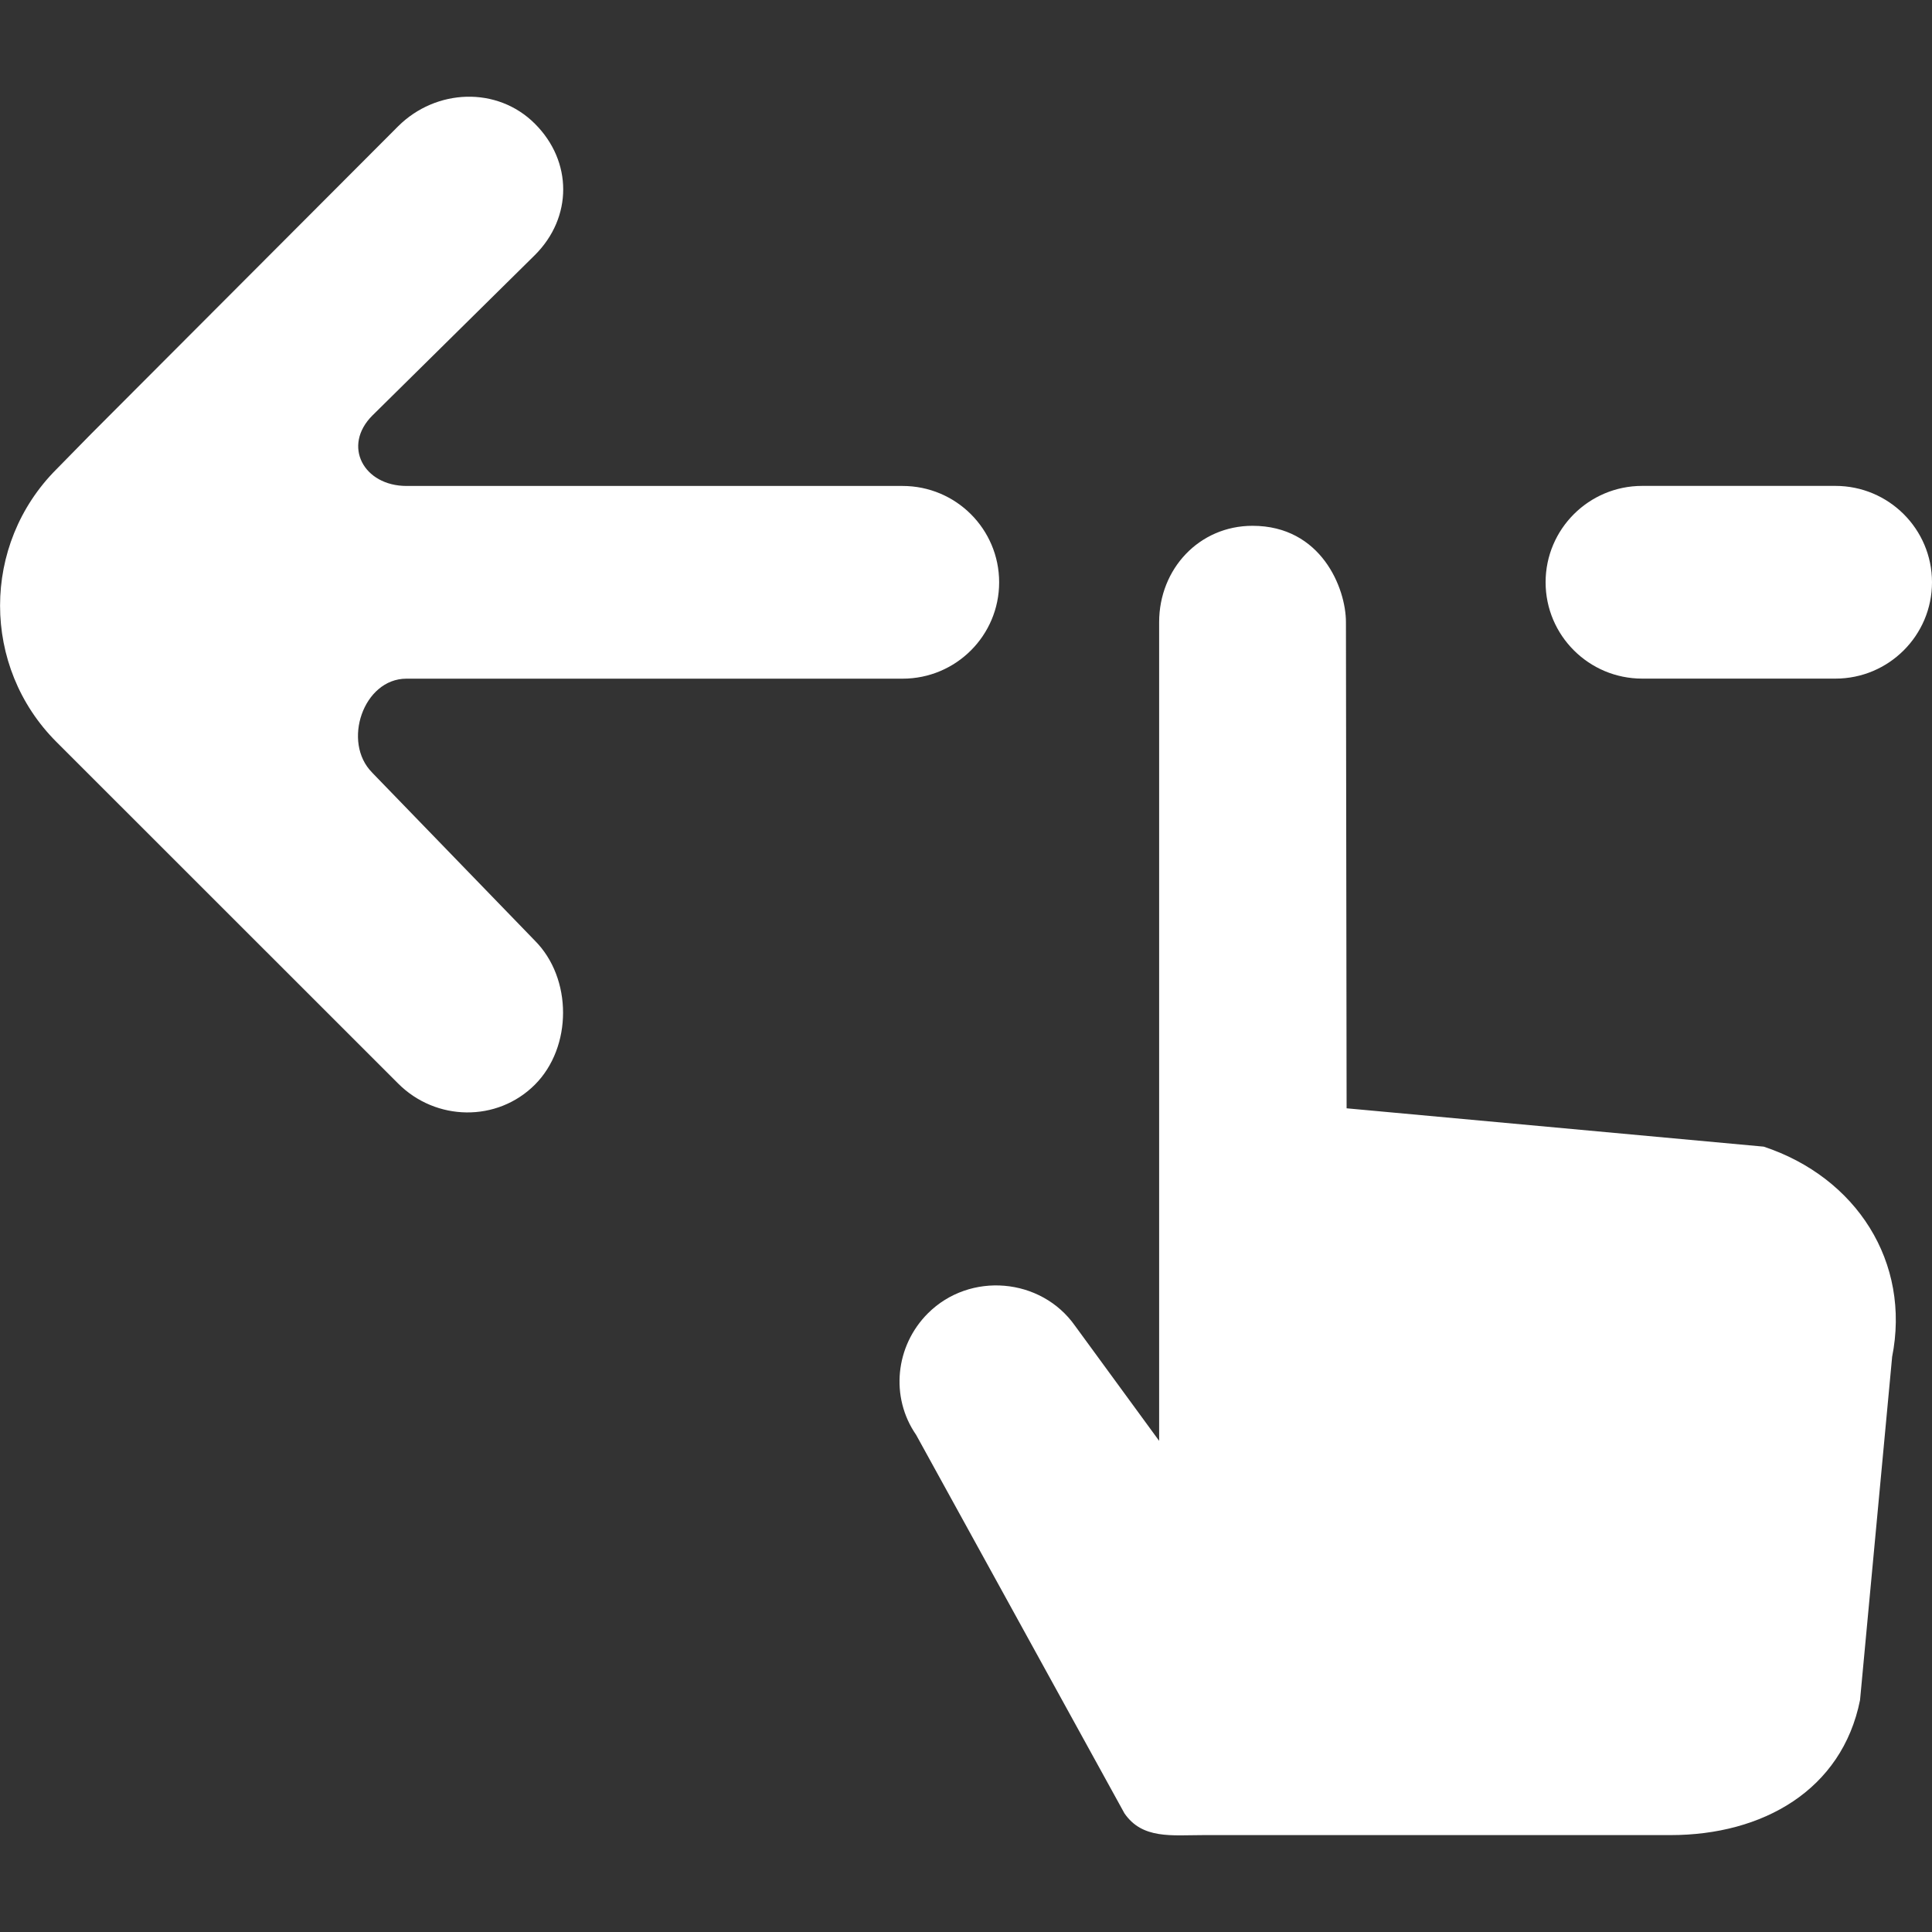 <!-- Generated by IcoMoon.io -->
<svg version="1.1" xmlns="http://www.w3.org/2000/svg" width="32" height="32" viewBox="0 0 32 32">
<rect x="0" y="0" width="32" height="32" fill="#333333" stroke="none"/>
<title>as-swipe_left-</title>
<path fill="#fff" d="M30.4 8.048h-3.2c-0.883 0-1.6 0.715-1.6 1.596s0.717 1.596 1.6 1.596h3.2c0.883 0 1.6-0.715 1.6-1.596s-0.717-1.596-1.6-1.596zM6.165 12.797c-0.504-0.503-0.147-1.556 0.566-1.556h8.218c0.885 0 1.6-0.715 1.6-1.596s-0.715-1.596-1.6-1.596h-8.214c-0.714 0-1.070-0.666-0.566-1.168l2.69-2.656c0.626-0.624 0.626-1.552 0-2.176-0.624-0.624-1.638-0.581-2.264 0.042l-5.088 5.098-0.57 0.581c-1.248 1.247-1.248 3.276 0 4.521l5.659 5.657c0.624 0.624 1.637 0.642 2.262 0.019 0.624-0.624 0.624-1.764 0-2.388l-2.693-2.781zM31.339 22.481l-0.531 5.678c-0.299 1.492-1.613 2.236-3.138 2.236h-7.736c-0.526 0-1.013 0.072-1.31-0.361l-3.45-6.268c-0.434-0.627-0.344-1.475 0.195-2.013 0.694-0.693 1.874-0.594 2.438 0.208l1.392 1.904v-13.56c0-0.881 0.662-1.596 1.547-1.596 1.136 0 1.547 1.031 1.547 1.596l0.011 8.052 6.909 0.635c1.531 0.508 2.442 1.911 2.125 3.49z"></path>
</svg>

